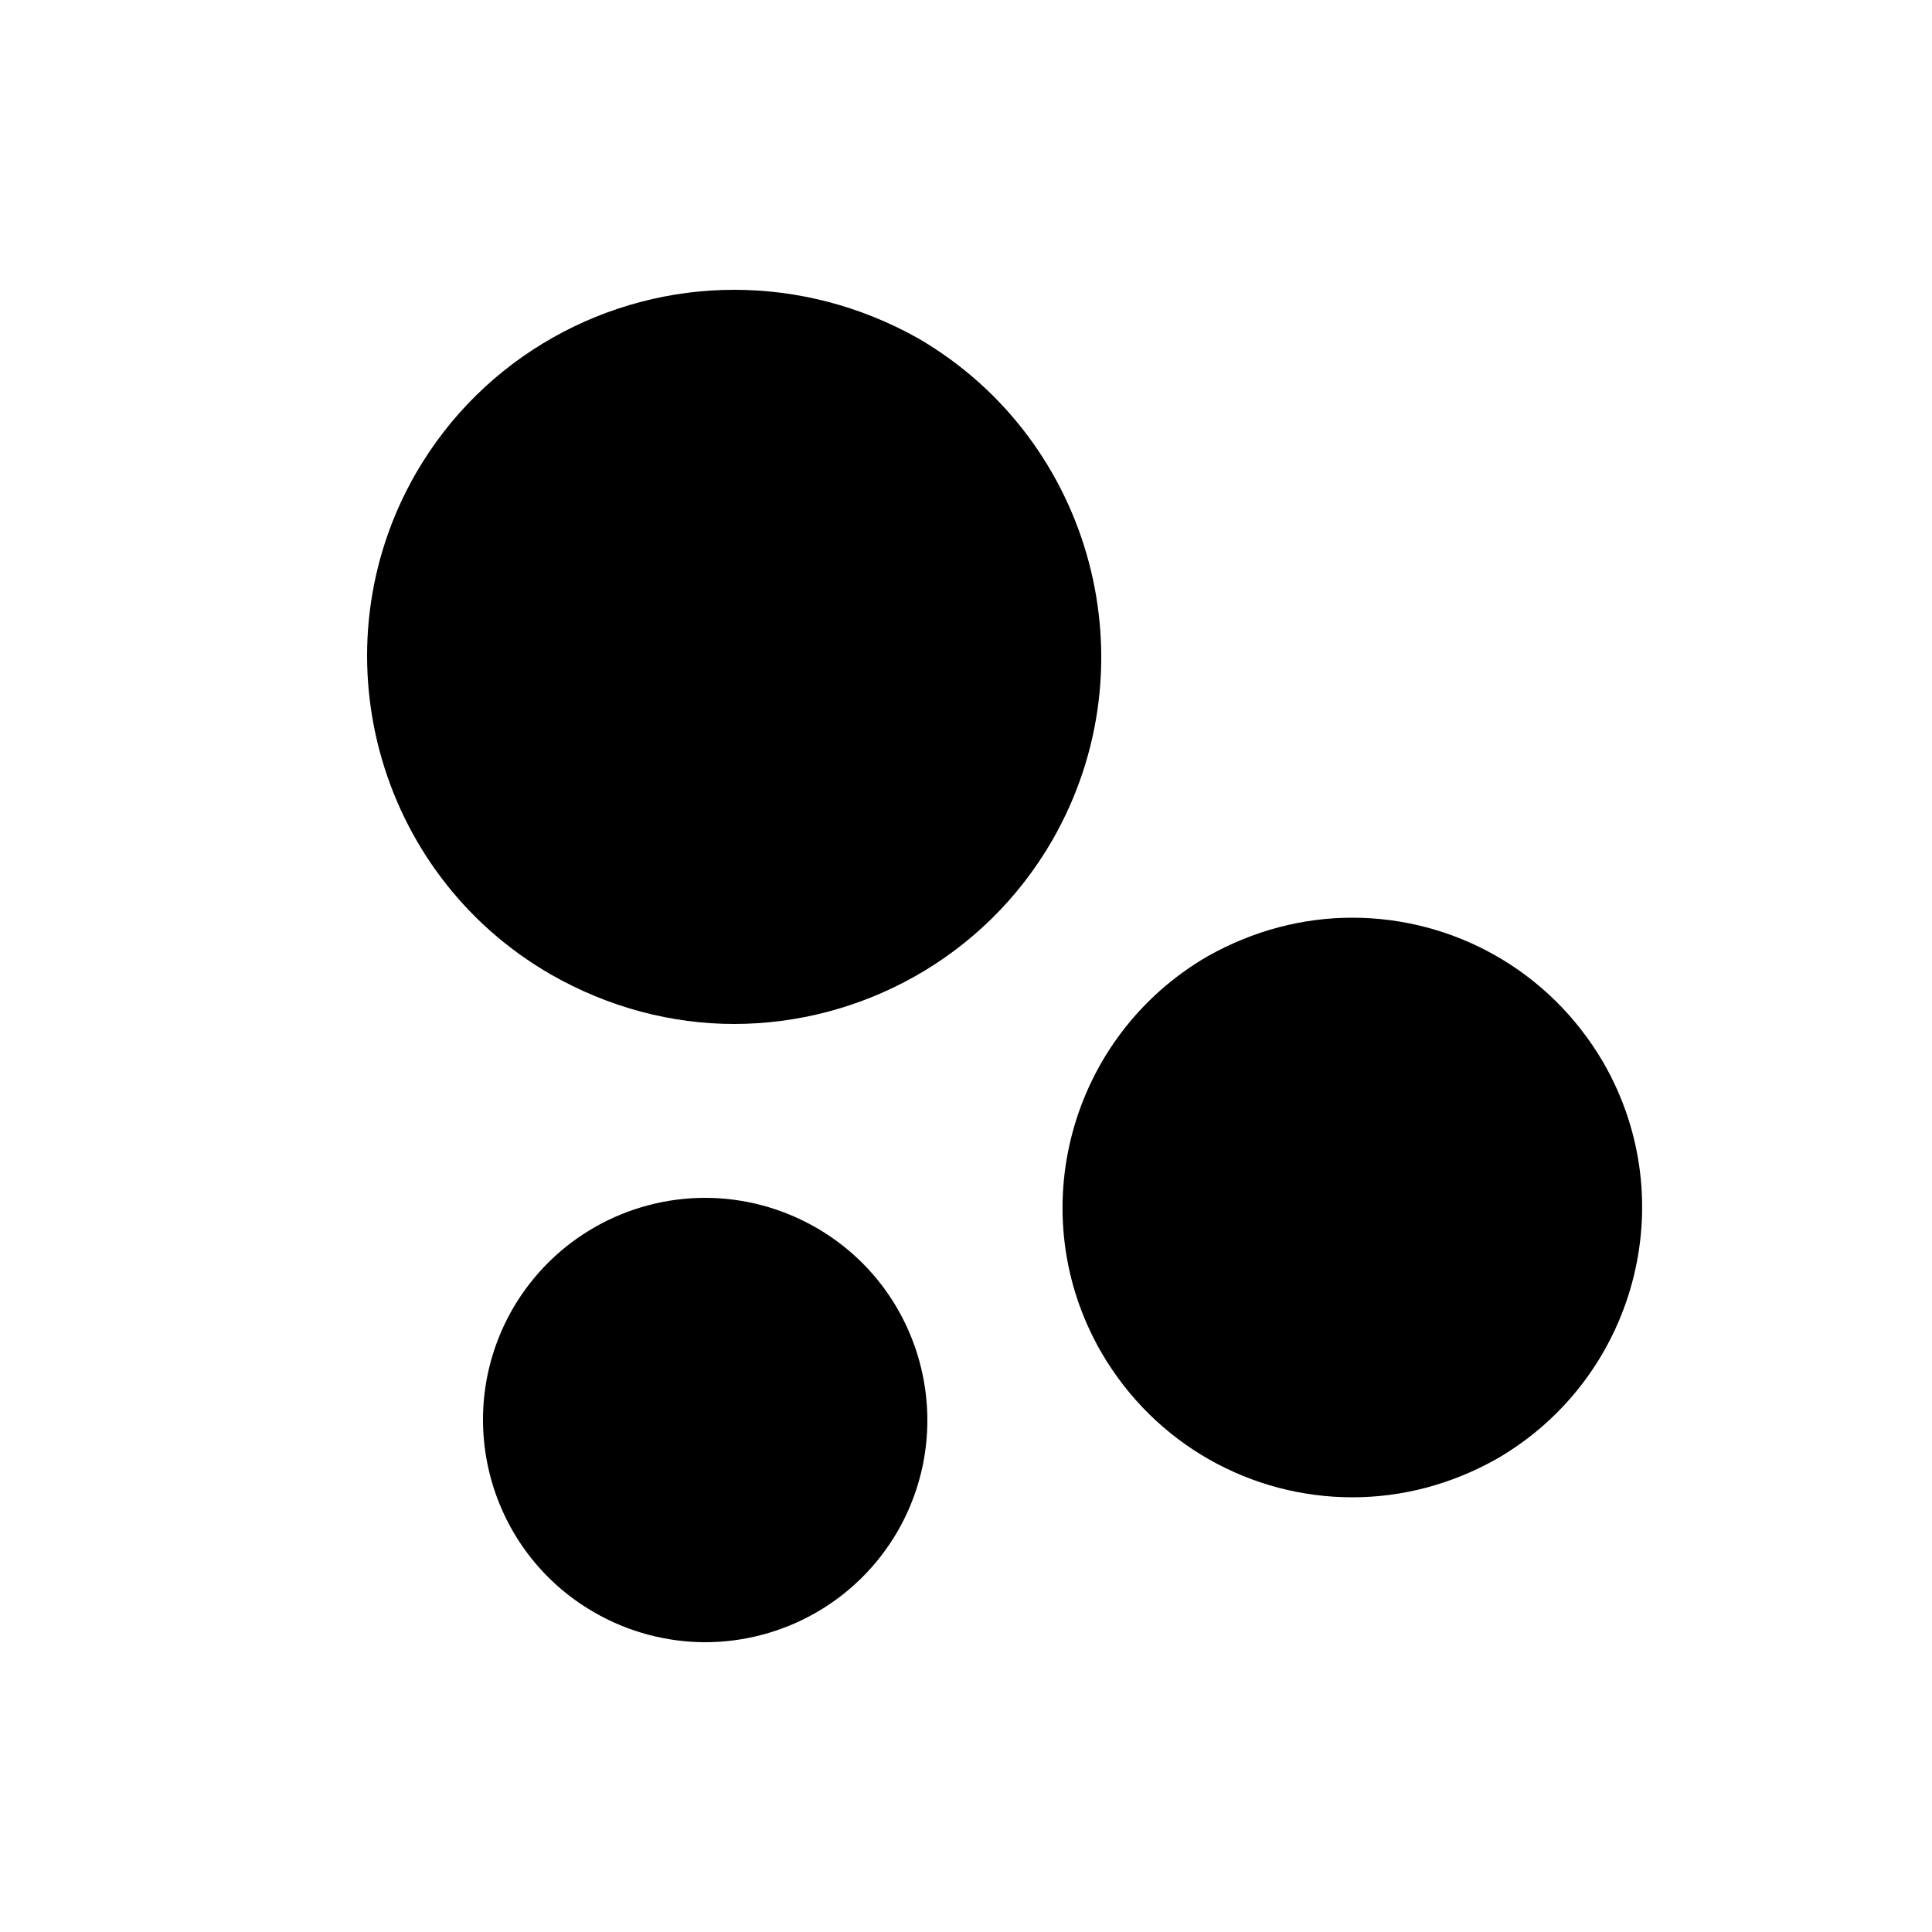 <svg width="24" height="24" viewBox="0 0 24 24" fill="currentColor" xmlns="http://www.w3.org/2000/svg" class="css-rr1xlh"><path d="M9.119 3.6C7.547 3.6 6.009 4.421 5.166 5.88C3.914 8.057 4.665 10.85 6.841 12.104C7.558 12.515 8.344 12.72 9.119 12.72C10.69 12.72 12.228 11.899 13.071 10.44C14.324 8.263 13.583 5.47 11.408 4.204C10.679 3.794 9.893 3.6 9.119 3.6Z" fill="currentColor"></path><path d="M16.799 11.4C16.187 11.4 15.576 11.556 15 11.88C13.285 12.876 12.685 15.072 13.681 16.8C14.352 17.952 15.552 18.6 16.799 18.6C17.411 18.6 18.023 18.444 18.598 18.12C20.313 17.124 20.913 14.928 19.918 13.2C19.246 12.048 18.047 11.4 16.799 11.4Z" fill="currentColor"></path><path d="M6.368 16.26C6.88 15.377 7.806 14.88 8.76 14.88C9.23 14.88 9.714 15.004 10.143 15.253C11.456 16.012 11.912 17.695 11.152 19.02C10.64 19.903 9.714 20.4 8.76 20.4C8.29 20.4 7.806 20.276 7.378 20.027C6.064 19.268 5.608 17.585 6.368 16.26Z" fill="currentColor"></path></svg>